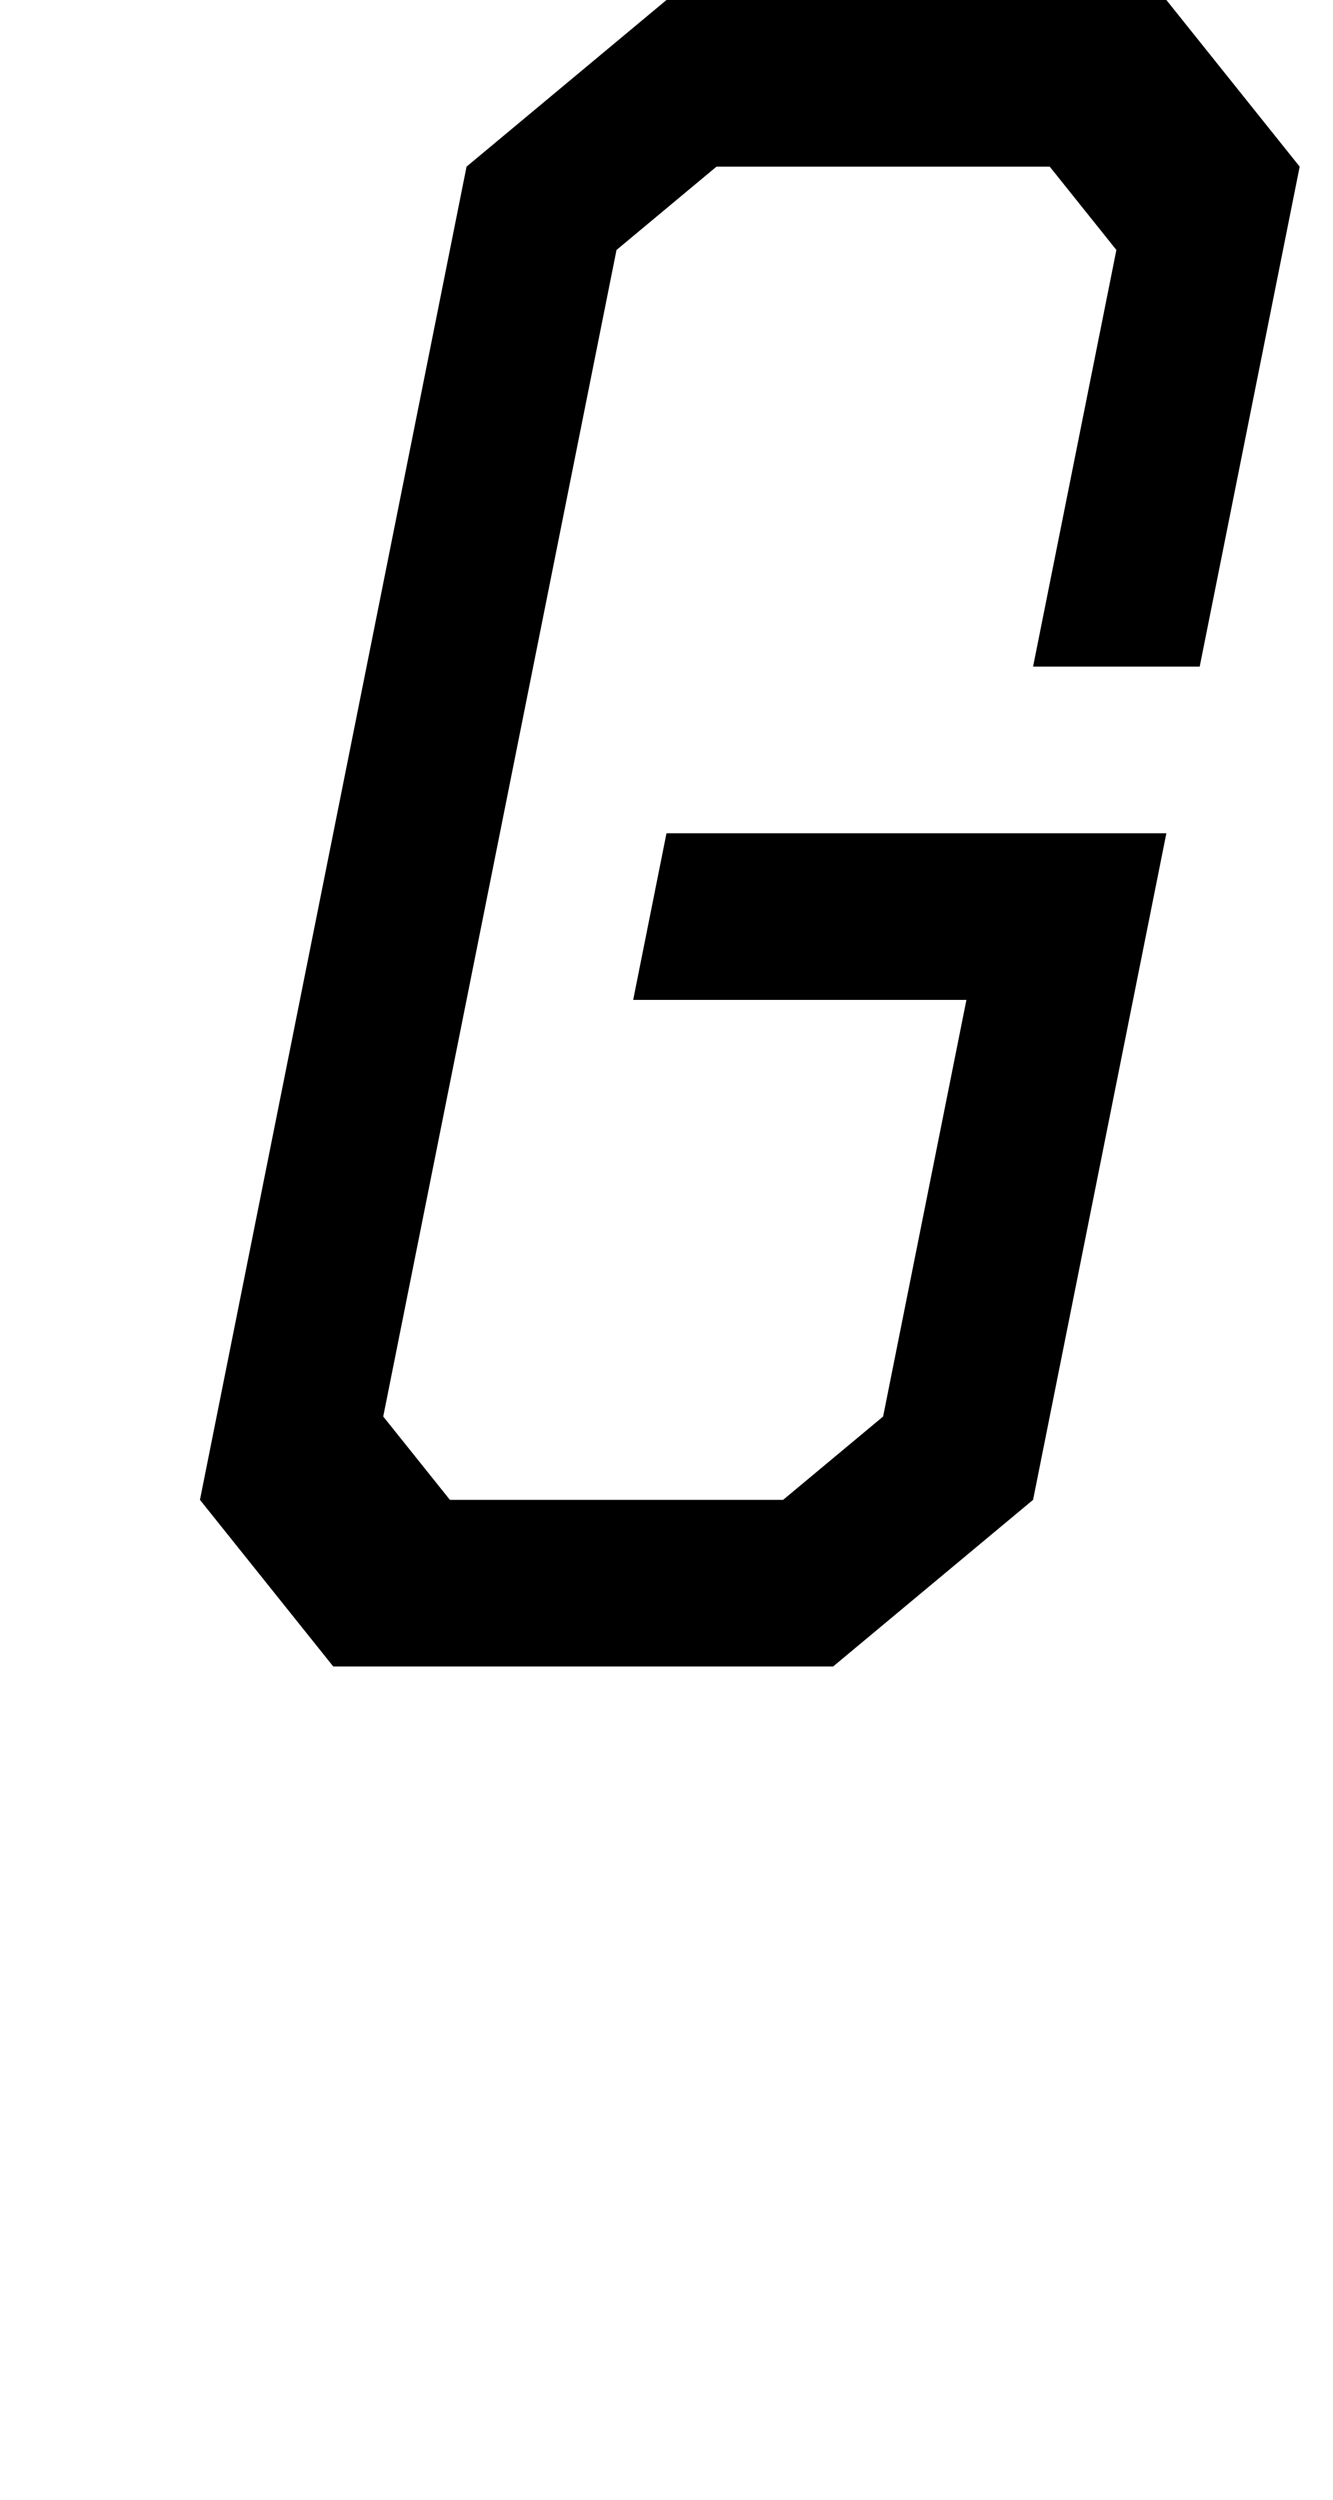 <svg viewBox="0 0 80 150" version="1.1" xmlns="http://www.w3.org/2000/svg" xmlns:xlink="http://www.w3.org/1999/xlink">
  <path d="
  M 0,0
  m 30,0
  m 10,0
  l -12,10
  l -16,80
  l 8,10
  h 30
  l 12,-10
  l 8,-40
  h -30
  l -2,10
  h 20
  l -5,25
  l -6,5
  h -20
  l -4,-5
  l 14,-70
  l 6,-5
  h 20
  l 4,5
  l -5,25
  h 10
  l 6,-30
  l -8,-10

  z
  " fill-rule="evenodd" fill="#000000" stroke="none" />
</svg>